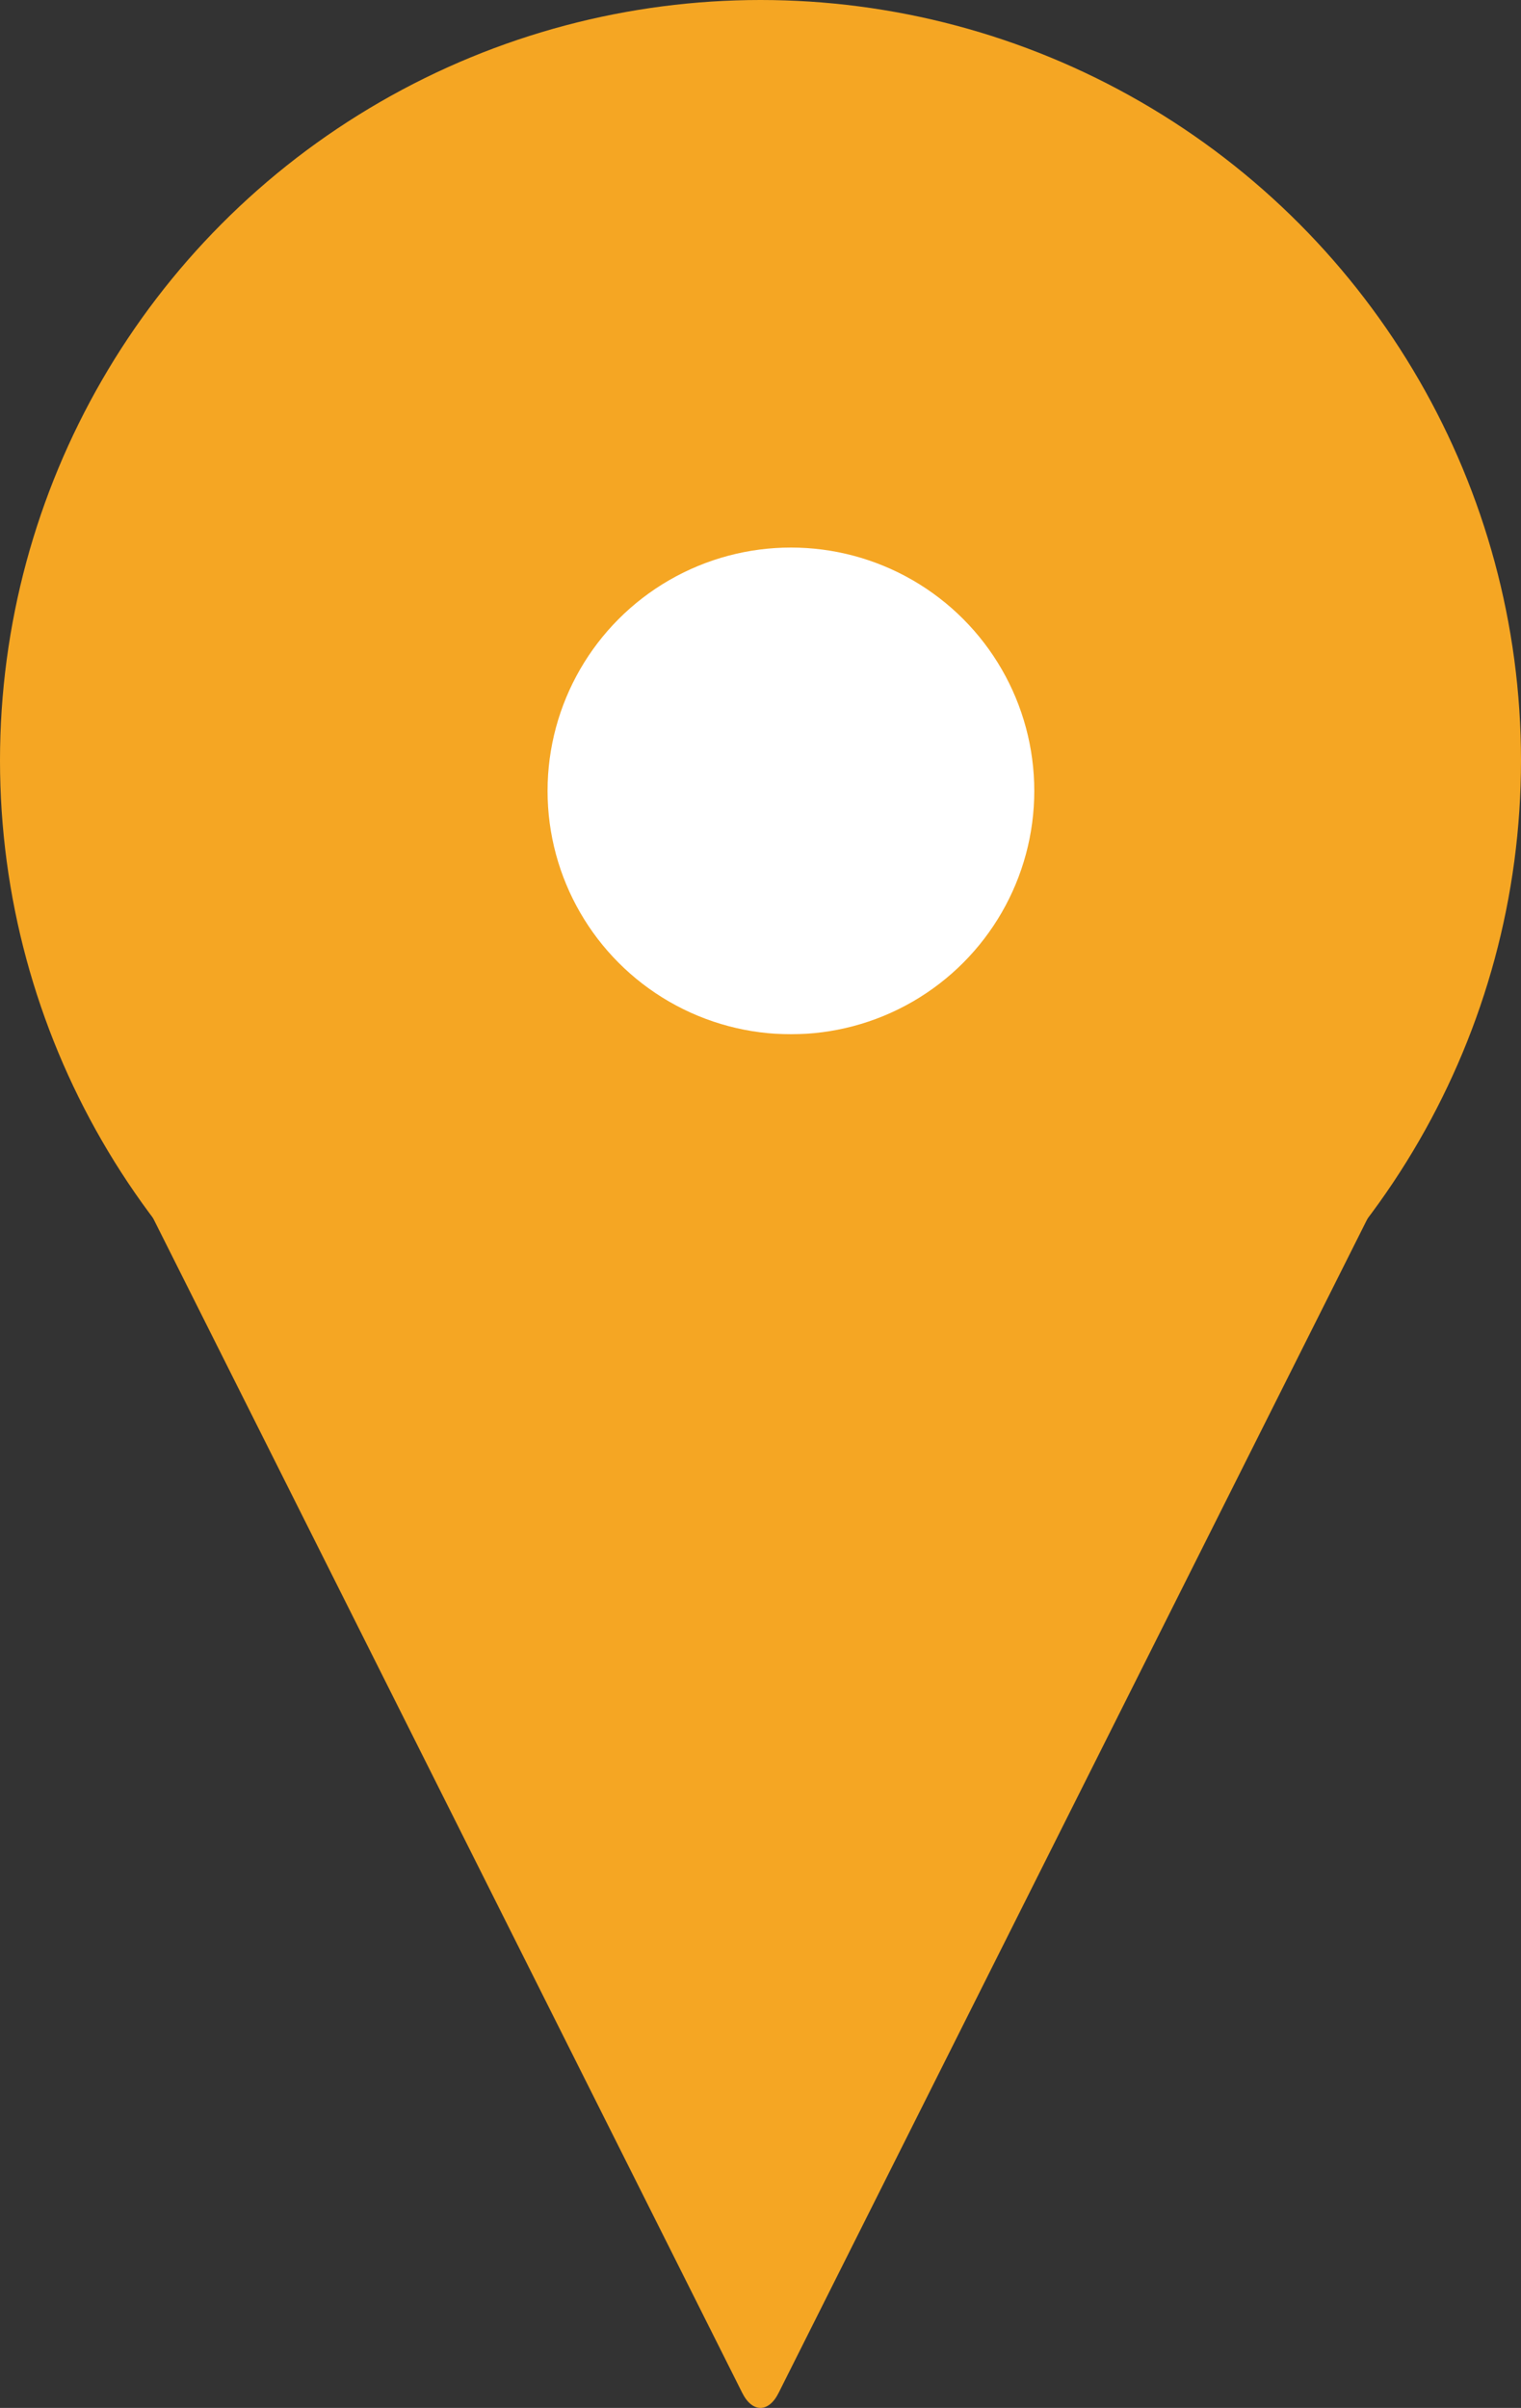 <svg xmlns="http://www.w3.org/2000/svg" viewBox="1308 -2272 75 118.736">
  <rect x="1308" y="-2272" width="75" height="118.736" fill="#333333" stroke="none"/>
  <defs>
    <style>
      .cls-1 {
        fill: #f5a623;
      }

      .cls-2 {
        fill: #fff;
      }
    </style>
  </defs>
  <g id="Group_4" data-name="Group 4" transform="translate(1308 -2272)">
    <circle id="Oval" class="cls-1" cx="37.5" cy="37.5" r="37.5" transform="translate(0 0)"/>
    <circle id="Oval-2" data-name="Oval" class="cls-2" cx="12" cy="12" r="12" transform="translate(27 27)"/>
    <path id="Triangle" class="cls-1" d="M33.6-1.788h0c.495.987,1.3.987,1.793,0l33.6-67H0Z" transform="translate(3 119.784)"/>
  </g>
</svg>
